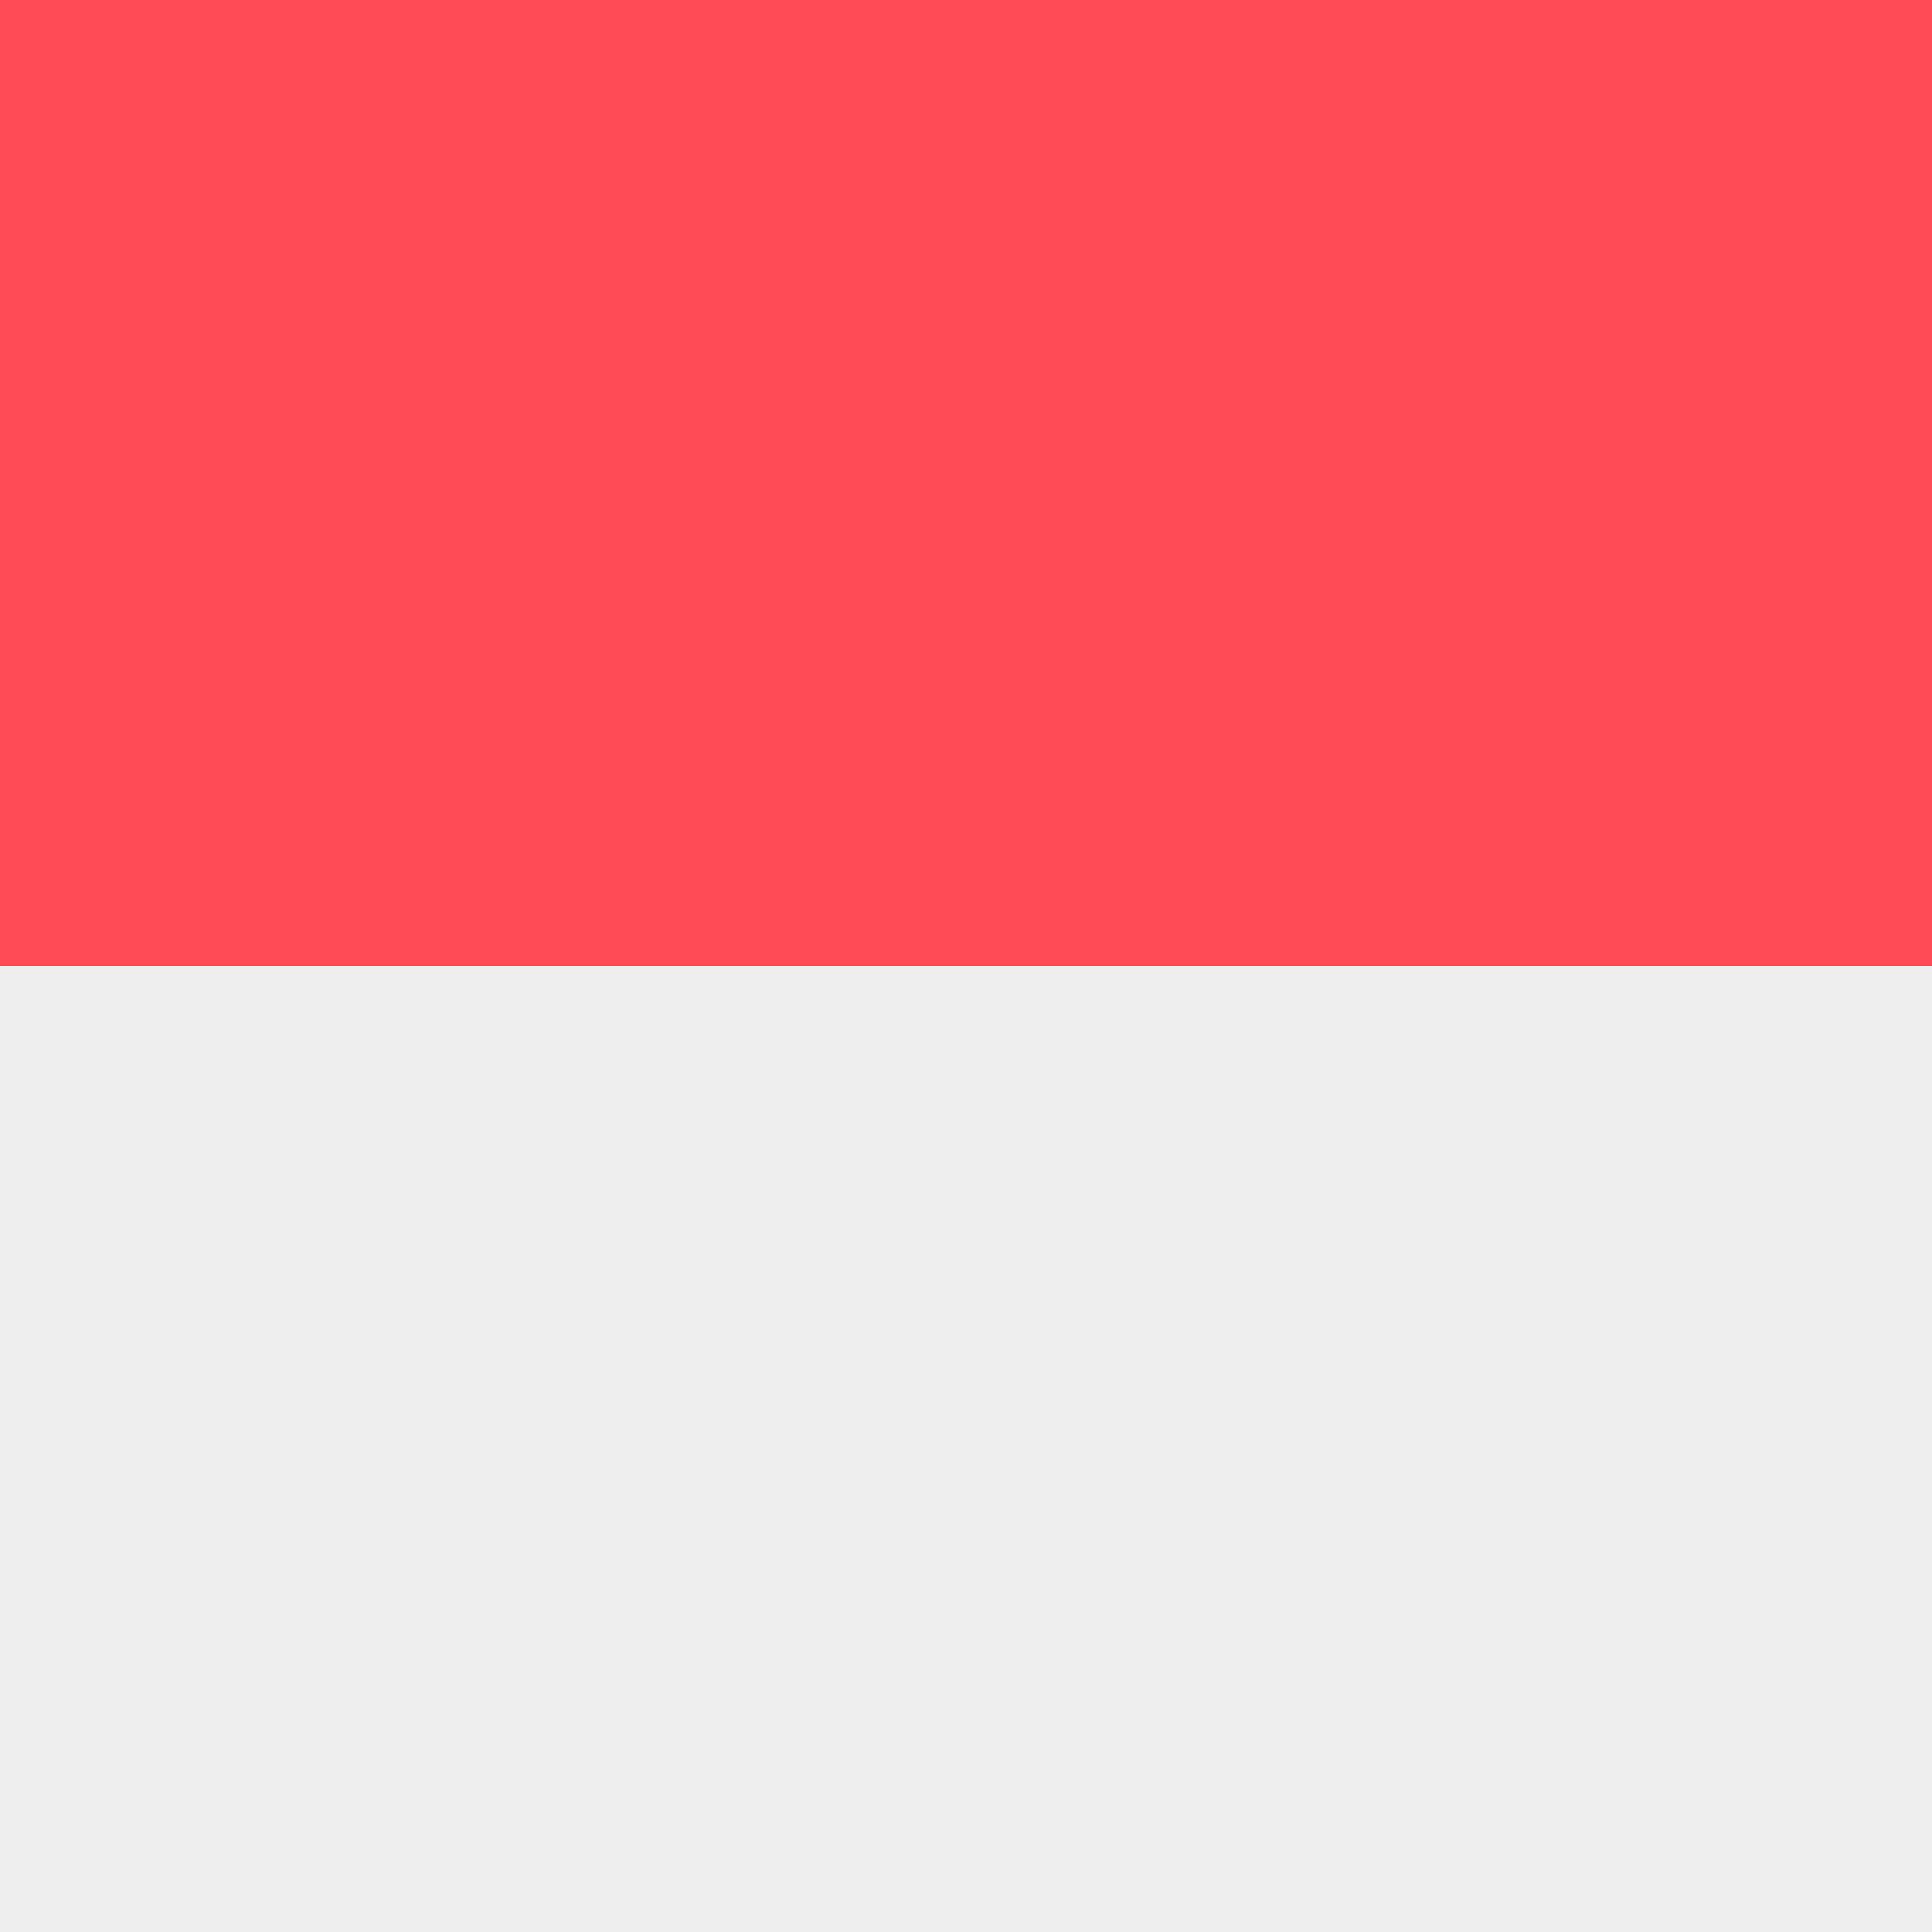 <svg xmlns="http://www.w3.org/2000/svg" viewBox="0 0 72 72" style="enable-background:new 0 0 72 72" xml:space="preserve"><rect x="0" y="0" width="72" height="72" fill="#333333" stroke="none"/><path style="fill-rule:evenodd;clip-rule:evenodd;fill:#eee" d="M0 36h72v36H0z"/><path style="fill-rule:evenodd;clip-rule:evenodd;fill:#ff4b55" d="M0 0h72v36H0z"/></svg>